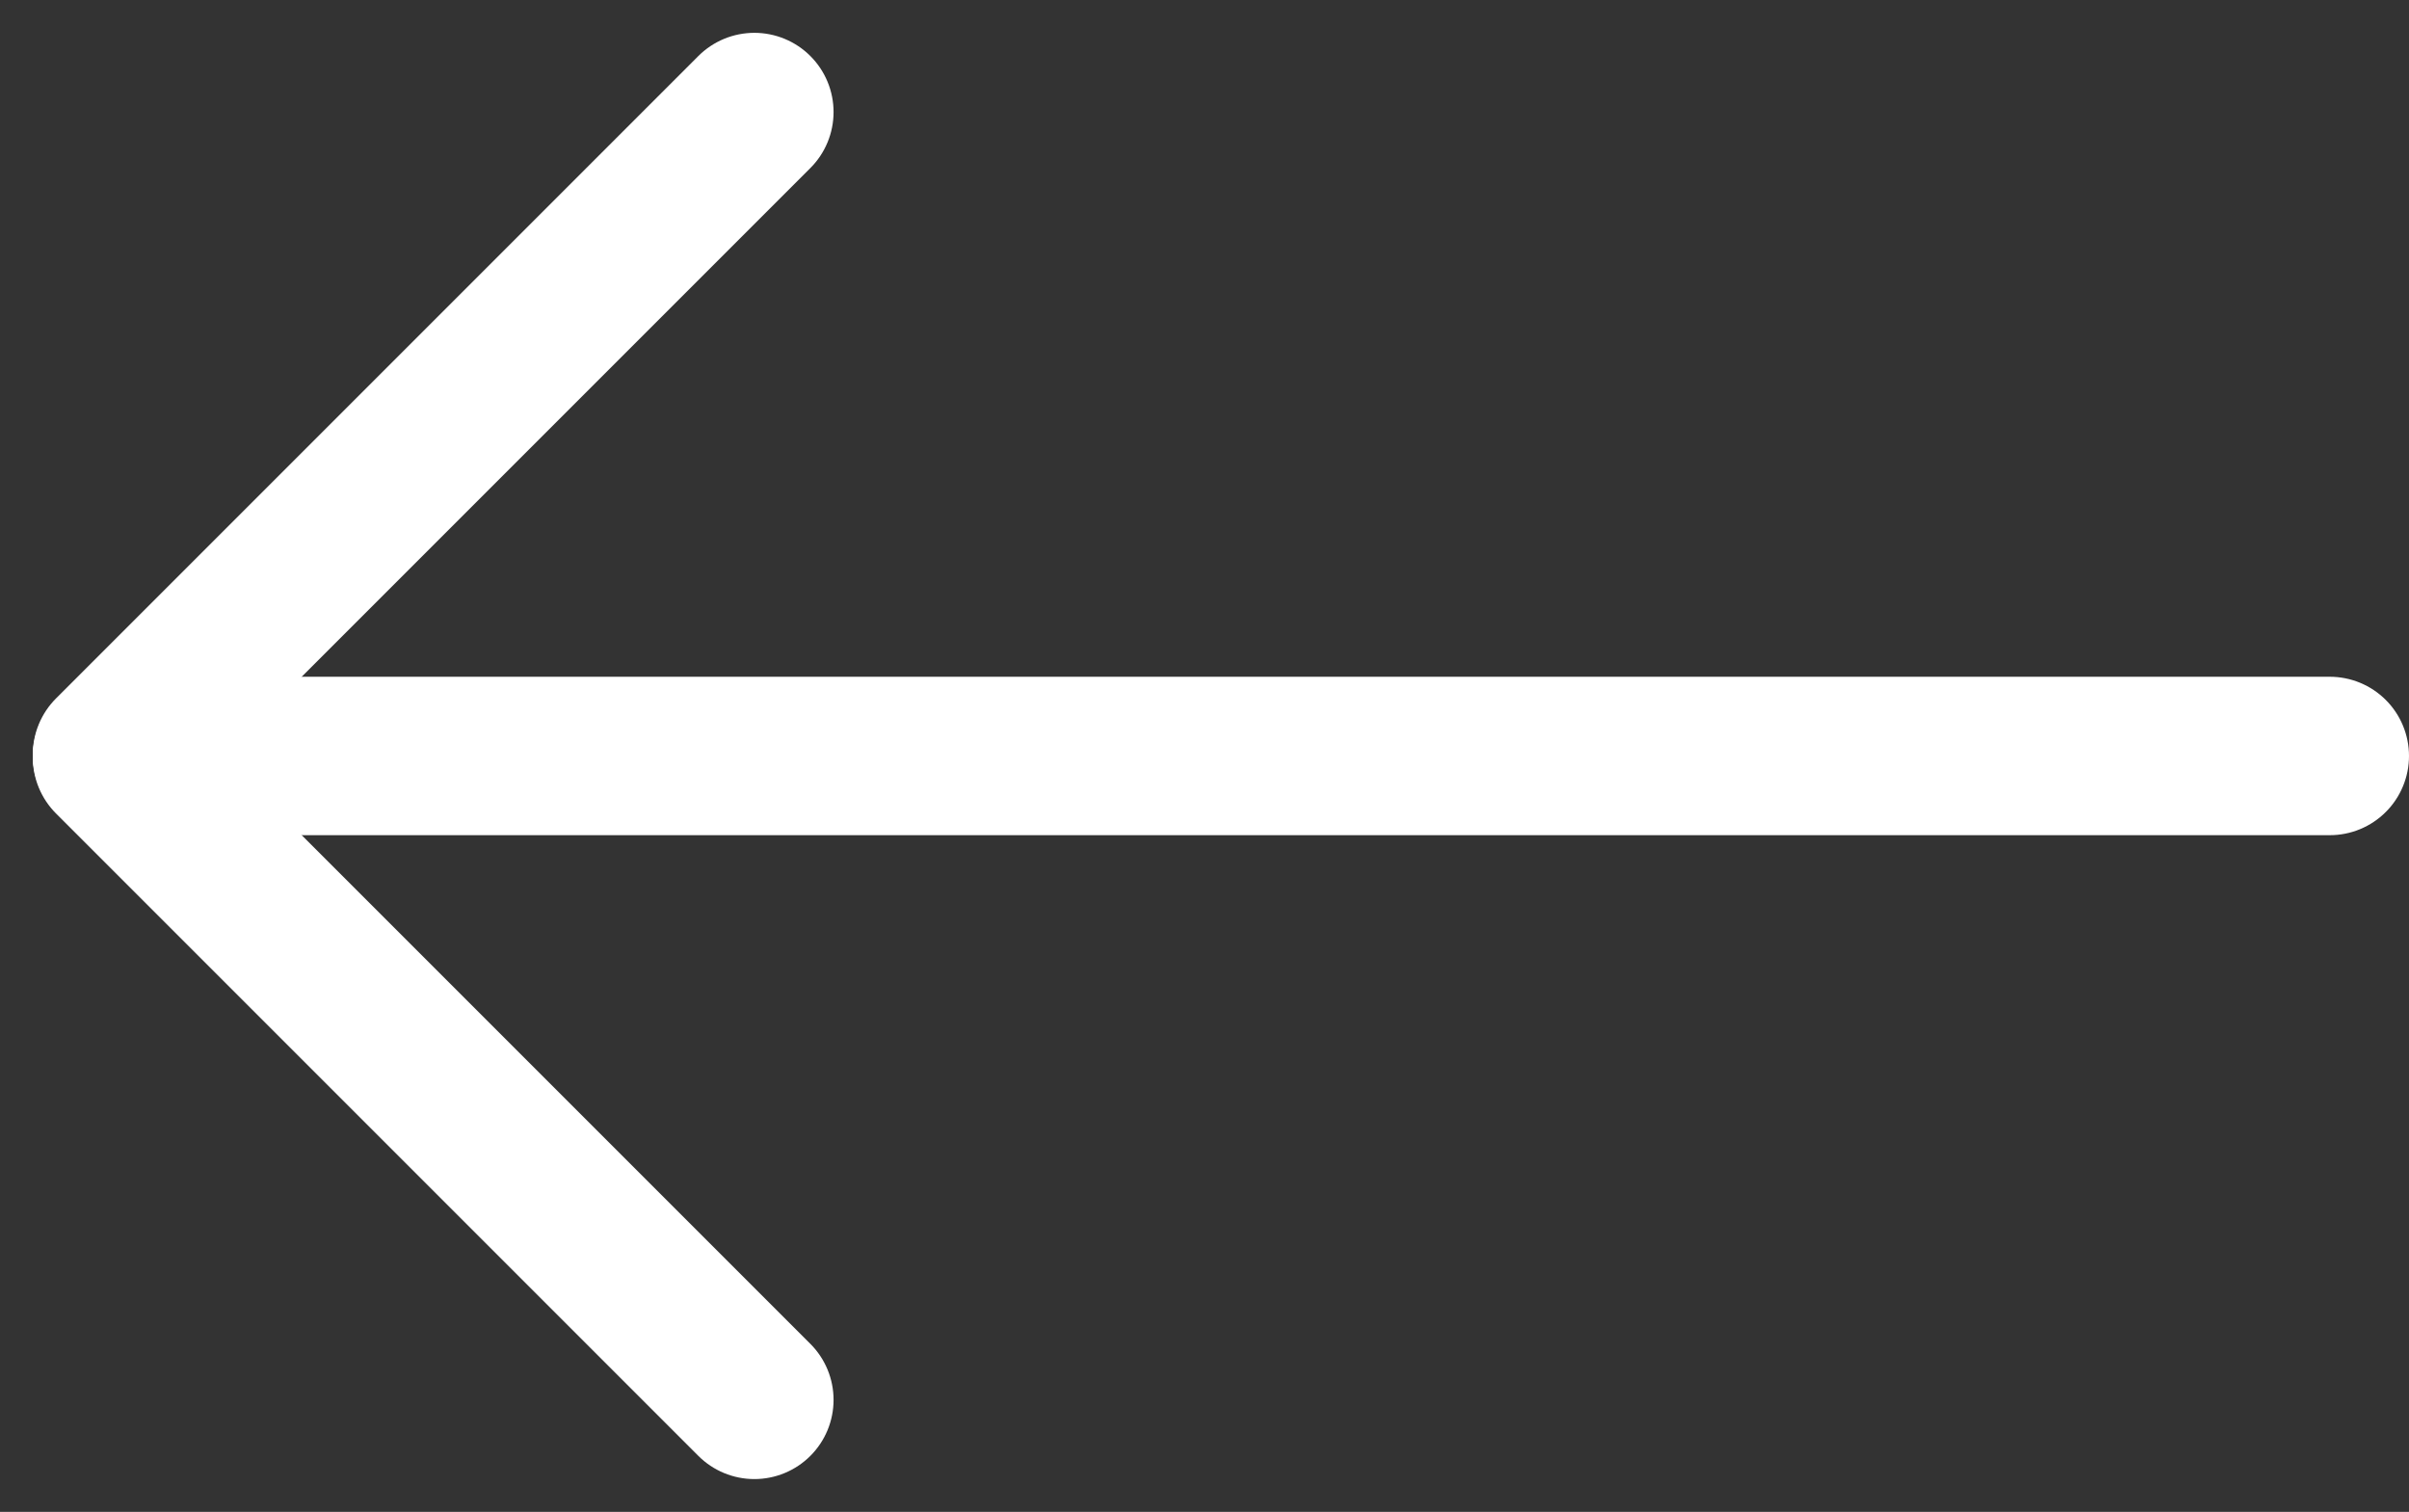 <svg xmlns="http://www.w3.org/2000/svg" width="76.036" height="47.716" viewBox="0 0 76.036 47.716">
  <rect x="0" y="0" width="76.036" height="47.716" fill="#333333" stroke="none"/>
  <defs>
    <style>
      .cls-1 {
        fill: none;
        stroke: #fff;
        stroke-linecap: round;
        stroke-width: 5px;
      }
    </style>
  </defs>
  <g id="arrow-back" transform="translate(-41.964 -1005.964)">
    <line id="Linie_2" data-name="Linie 2" class="cls-1" x2="70" transform="translate(115.5 1029.823) rotate(180)"/>
    <line id="Linie_3" data-name="Linie 3" class="cls-1" x2="20.274" y2="20.274" transform="translate(65.774 1050.145) rotate(180)"/>
    <line id="Linie_4" data-name="Linie 4" class="cls-1" y1="20.274" x2="20.274" transform="translate(65.774 1029.774) rotate(180)"/>
  </g>
</svg>

